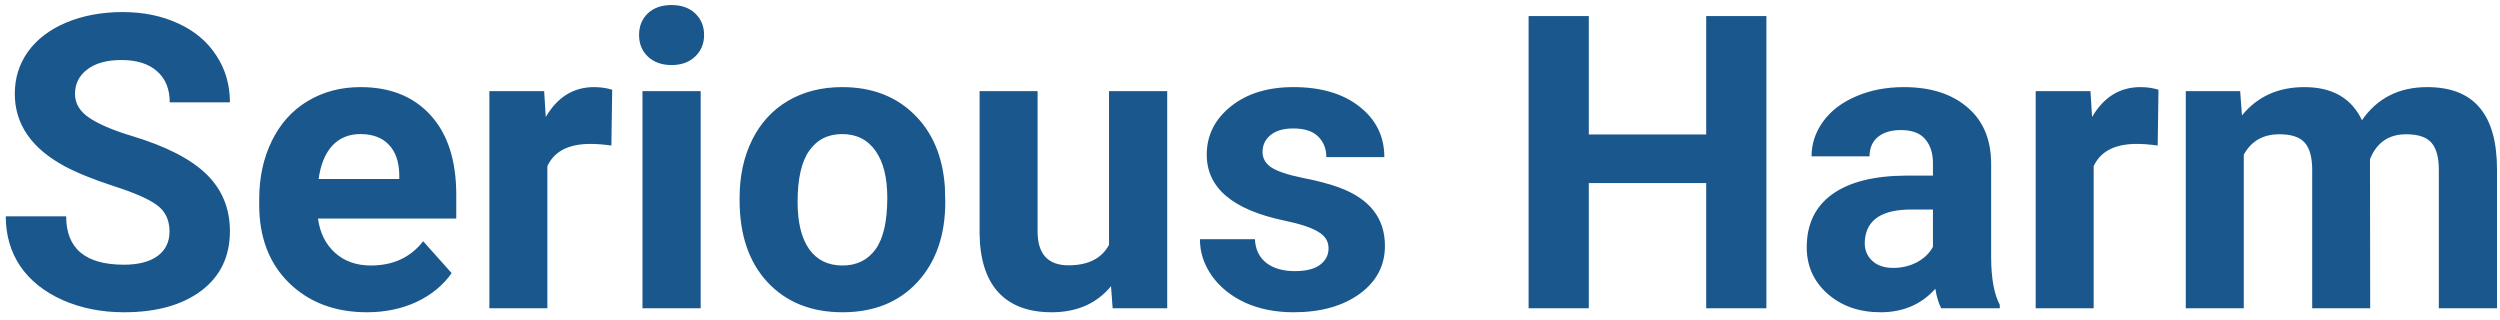 <svg width="219" height="28" viewBox="0 0 219 28" fill="none" xmlns="http://www.w3.org/2000/svg">
<path d="M14.85 20.288C14.85 19.291 14.498 18.53 13.795 18.002C13.092 17.463 11.826 16.901 9.998 16.315C8.17 15.717 6.723 15.131 5.656 14.557C2.75 12.987 1.297 10.872 1.297 8.211C1.297 6.829 1.684 5.598 2.457 4.52C3.242 3.43 4.361 2.581 5.814 1.971C7.279 1.362 8.92 1.057 10.736 1.057C12.565 1.057 14.193 1.391 15.623 2.059C17.053 2.715 18.16 3.647 18.945 4.854C19.742 6.061 20.141 7.432 20.141 8.967H14.867C14.867 7.795 14.498 6.887 13.76 6.243C13.021 5.586 11.984 5.258 10.648 5.258C9.359 5.258 8.357 5.534 7.643 6.084C6.928 6.624 6.57 7.338 6.57 8.229C6.57 9.061 6.986 9.758 7.818 10.321C8.662 10.883 9.898 11.411 11.527 11.903C14.527 12.805 16.713 13.924 18.084 15.26C19.455 16.596 20.141 18.26 20.141 20.252C20.141 22.467 19.303 24.207 17.627 25.473C15.951 26.727 13.695 27.354 10.859 27.354C8.891 27.354 7.098 26.997 5.48 26.282C3.863 25.555 2.627 24.565 1.771 23.311C0.928 22.057 0.506 20.604 0.506 18.952H5.797C5.797 21.776 7.484 23.188 10.859 23.188C12.113 23.188 13.092 22.936 13.795 22.432C14.498 21.916 14.85 21.202 14.85 20.288ZM32.147 27.354C29.357 27.354 27.084 26.498 25.326 24.788C23.58 23.077 22.707 20.797 22.707 17.95V17.457C22.707 15.547 23.076 13.842 23.814 12.342C24.553 10.831 25.596 9.67 26.943 8.862C28.303 8.041 29.85 7.631 31.584 7.631C34.185 7.631 36.23 8.452 37.719 10.092C39.219 11.733 39.969 14.059 39.969 17.071V19.145H27.857C28.021 20.387 28.514 21.383 29.334 22.133C30.166 22.883 31.215 23.258 32.48 23.258C34.438 23.258 35.967 22.549 37.068 21.131L39.565 23.926C38.803 25.004 37.772 25.848 36.471 26.457C35.17 27.055 33.728 27.354 32.147 27.354ZM31.566 11.745C30.559 11.745 29.738 12.085 29.105 12.764C28.484 13.444 28.086 14.416 27.91 15.682H34.977V15.278C34.953 14.153 34.648 13.286 34.062 12.676C33.477 12.055 32.645 11.745 31.566 11.745ZM53.557 12.747C52.865 12.653 52.256 12.606 51.728 12.606C49.807 12.606 48.547 13.256 47.949 14.557V27.002H42.869V7.983H47.668L47.809 10.251C48.828 8.504 50.24 7.631 52.045 7.631C52.607 7.631 53.135 7.708 53.627 7.86L53.557 12.747ZM61.379 27.002H56.281V7.983H61.379V27.002ZM55.982 3.061C55.982 2.299 56.234 1.672 56.738 1.18C57.254 0.688 57.951 0.442 58.83 0.442C59.697 0.442 60.389 0.688 60.904 1.18C61.42 1.672 61.678 2.299 61.678 3.061C61.678 3.834 61.414 4.467 60.887 4.959C60.371 5.452 59.685 5.698 58.83 5.698C57.975 5.698 57.283 5.452 56.756 4.959C56.24 4.467 55.982 3.834 55.982 3.061ZM64.789 17.317C64.789 15.43 65.152 13.748 65.879 12.272C66.606 10.795 67.648 9.653 69.008 8.844C70.379 8.036 71.967 7.631 73.772 7.631C76.338 7.631 78.43 8.416 80.047 9.987C81.676 11.557 82.584 13.69 82.772 16.385L82.807 17.686C82.807 20.604 81.992 22.948 80.363 24.717C78.734 26.475 76.549 27.354 73.807 27.354C71.064 27.354 68.873 26.475 67.232 24.717C65.603 22.959 64.789 20.569 64.789 17.545V17.317ZM69.869 17.686C69.869 19.491 70.209 20.873 70.889 21.834C71.568 22.784 72.541 23.258 73.807 23.258C75.037 23.258 75.998 22.79 76.689 21.852C77.381 20.903 77.727 19.391 77.727 17.317C77.727 15.547 77.381 14.176 76.689 13.204C75.998 12.231 75.025 11.745 73.772 11.745C72.529 11.745 71.568 12.231 70.889 13.204C70.209 14.165 69.869 15.659 69.869 17.686ZM97.326 25.069C96.072 26.592 94.338 27.354 92.123 27.354C90.084 27.354 88.525 26.768 87.447 25.596C86.381 24.424 85.836 22.707 85.812 20.446V7.983H90.893V20.27C90.893 22.25 91.795 23.241 93.6 23.241C95.322 23.241 96.506 22.643 97.15 21.448V7.983H102.248V27.002H97.467L97.326 25.069ZM116.381 21.747C116.381 21.125 116.07 20.639 115.449 20.288C114.84 19.924 113.855 19.602 112.496 19.321C107.973 18.372 105.711 16.45 105.711 13.555C105.711 11.868 106.408 10.461 107.803 9.336C109.209 8.2 111.043 7.631 113.305 7.631C115.719 7.631 117.646 8.2 119.088 9.336C120.541 10.473 121.268 11.95 121.268 13.766H116.188C116.188 13.04 115.953 12.442 115.484 11.973C115.016 11.493 114.283 11.252 113.287 11.252C112.432 11.252 111.77 11.446 111.301 11.832C110.832 12.219 110.598 12.711 110.598 13.309C110.598 13.872 110.861 14.329 111.389 14.68C111.928 15.02 112.83 15.319 114.096 15.577C115.361 15.823 116.428 16.104 117.295 16.42C119.979 17.405 121.32 19.11 121.32 21.536C121.32 23.27 120.576 24.676 119.088 25.754C117.6 26.821 115.678 27.354 113.322 27.354C111.729 27.354 110.311 27.073 109.068 26.51C107.838 25.936 106.871 25.157 106.168 24.172C105.465 23.176 105.113 22.104 105.113 20.956H109.93C109.977 21.858 110.311 22.549 110.932 23.03C111.553 23.51 112.385 23.75 113.428 23.75C114.4 23.75 115.133 23.569 115.625 23.206C116.129 22.831 116.381 22.344 116.381 21.747ZM154.736 27.002H149.463V16.034H139.18V27.002H133.906V1.409H139.18V11.78H149.463V1.409H154.736V27.002ZM170.047 27.002C169.812 26.545 169.643 25.977 169.537 25.297C168.307 26.669 166.707 27.354 164.738 27.354C162.875 27.354 161.328 26.815 160.098 25.737C158.879 24.659 158.27 23.299 158.27 21.659C158.27 19.643 159.014 18.096 160.502 17.018C162.002 15.94 164.164 15.395 166.988 15.383H169.326V14.293C169.326 13.415 169.098 12.711 168.641 12.184C168.195 11.657 167.486 11.393 166.514 11.393C165.658 11.393 164.984 11.598 164.492 12.008C164.012 12.418 163.771 12.981 163.771 13.696H158.691C158.691 12.594 159.031 11.575 159.711 10.637C160.391 9.7 161.352 8.967 162.594 8.44C163.836 7.901 165.23 7.631 166.777 7.631C169.121 7.631 170.979 8.223 172.35 9.407C173.732 10.579 174.424 12.231 174.424 14.364V22.608C174.436 24.413 174.688 25.778 175.18 26.704V27.002H170.047ZM165.846 23.469C166.596 23.469 167.287 23.305 167.92 22.977C168.553 22.637 169.021 22.186 169.326 21.623V18.354H167.428C164.885 18.354 163.531 19.233 163.367 20.991L163.35 21.29C163.35 21.922 163.572 22.444 164.018 22.854C164.463 23.264 165.072 23.469 165.846 23.469ZM189.014 12.747C188.322 12.653 187.713 12.606 187.186 12.606C185.264 12.606 184.004 13.256 183.406 14.557V27.002H178.326V7.983H183.125L183.266 10.251C184.285 8.504 185.697 7.631 187.502 7.631C188.064 7.631 188.592 7.708 189.084 7.86L189.014 12.747ZM196.238 7.983L196.396 10.11C197.744 8.458 199.566 7.631 201.863 7.631C204.312 7.631 205.994 8.598 206.908 10.532C208.244 8.598 210.148 7.631 212.621 7.631C214.684 7.631 216.219 8.235 217.227 9.442C218.234 10.637 218.738 12.442 218.738 14.856V27.002H213.641V14.873C213.641 13.795 213.43 13.01 213.008 12.518C212.586 12.014 211.842 11.762 210.775 11.762C209.252 11.762 208.197 12.489 207.611 13.942L207.629 27.002H202.549V14.891C202.549 13.79 202.332 12.993 201.898 12.501C201.465 12.008 200.727 11.762 199.684 11.762C198.242 11.762 197.199 12.36 196.555 13.555V27.002H191.475V7.983H196.238Z" fill="#19578D"/>
</svg>
